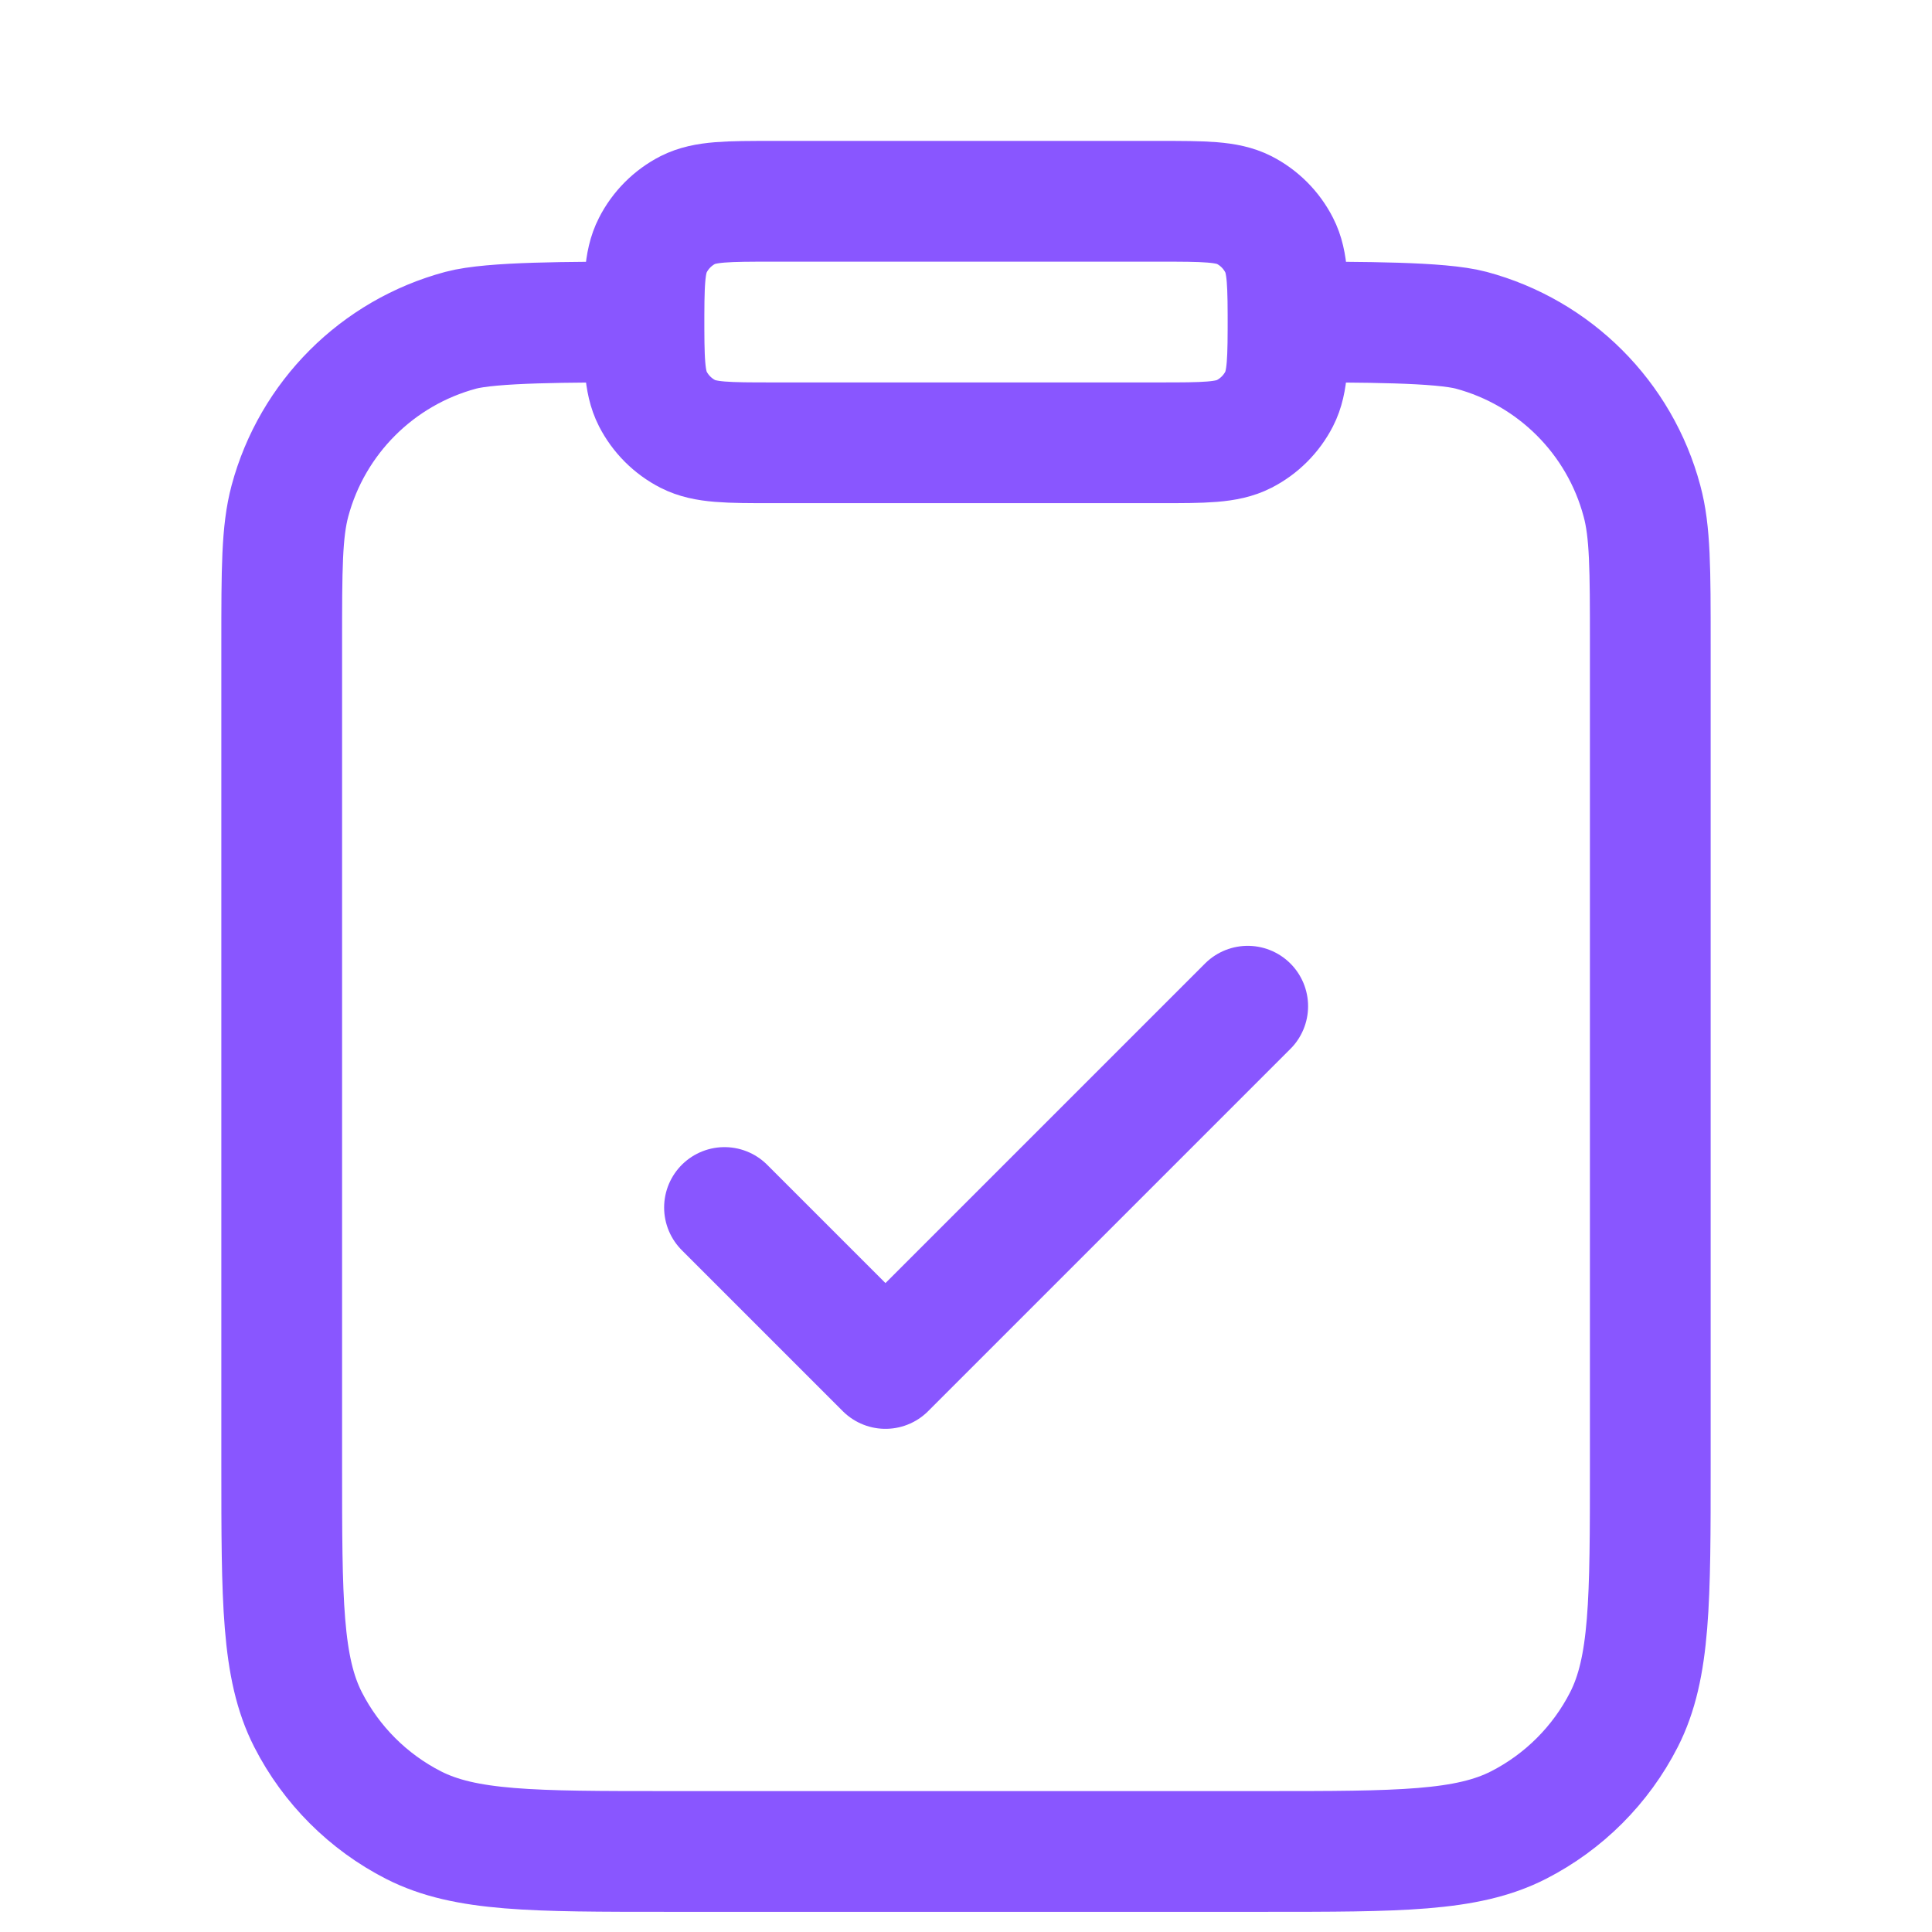 <svg width="16" height="16" viewBox="0 0 16 16" fill="none" xmlns="http://www.w3.org/2000/svg">
<path d="M10.667 2.667C11.287 2.667 11.93 2.667 12.184 2.735C12.874 2.92 13.414 3.459 13.598 4.149C13.667 4.403 13.667 4.713 13.667 5.333V12.133C13.667 13.253 13.667 13.813 13.449 14.241C13.257 14.617 12.951 14.923 12.575 15.115C12.147 15.333 11.587 15.333 10.467 15.333H5.533C4.413 15.333 3.853 15.333 3.425 15.115C3.049 14.923 2.743 14.617 2.551 14.241C2.333 13.813 2.333 13.253 2.333 12.133V5.333C2.333 4.713 2.333 4.403 2.401 4.149C2.586 3.459 3.126 2.92 3.816 2.735C4.07 2.667 4.713 2.667 5.333 2.667M6 10L7.333 11.333L10.333 8.333M6.4 3.667H9.6C9.973 3.667 10.16 3.667 10.303 3.594C10.428 3.53 10.53 3.428 10.594 3.303C10.667 3.16 10.667 2.973 10.667 2.6V2.733C10.667 2.36 10.667 2.173 10.594 2.031C10.53 1.905 10.428 1.803 10.303 1.739C10.16 1.667 9.973 1.667 9.6 1.667H6.4C6.027 1.667 5.84 1.667 5.697 1.739C5.572 1.803 5.47 1.905 5.406 2.031C5.333 2.173 5.333 2.36 5.333 2.733V2.6C5.333 2.973 5.333 3.16 5.406 3.303C5.47 3.428 5.572 3.53 5.697 3.594C5.84 3.667 6.027 3.667 6.4 3.667Z" stroke="#8956FF" stroke-linecap="round" stroke-linejoin="round"/>
</svg>
